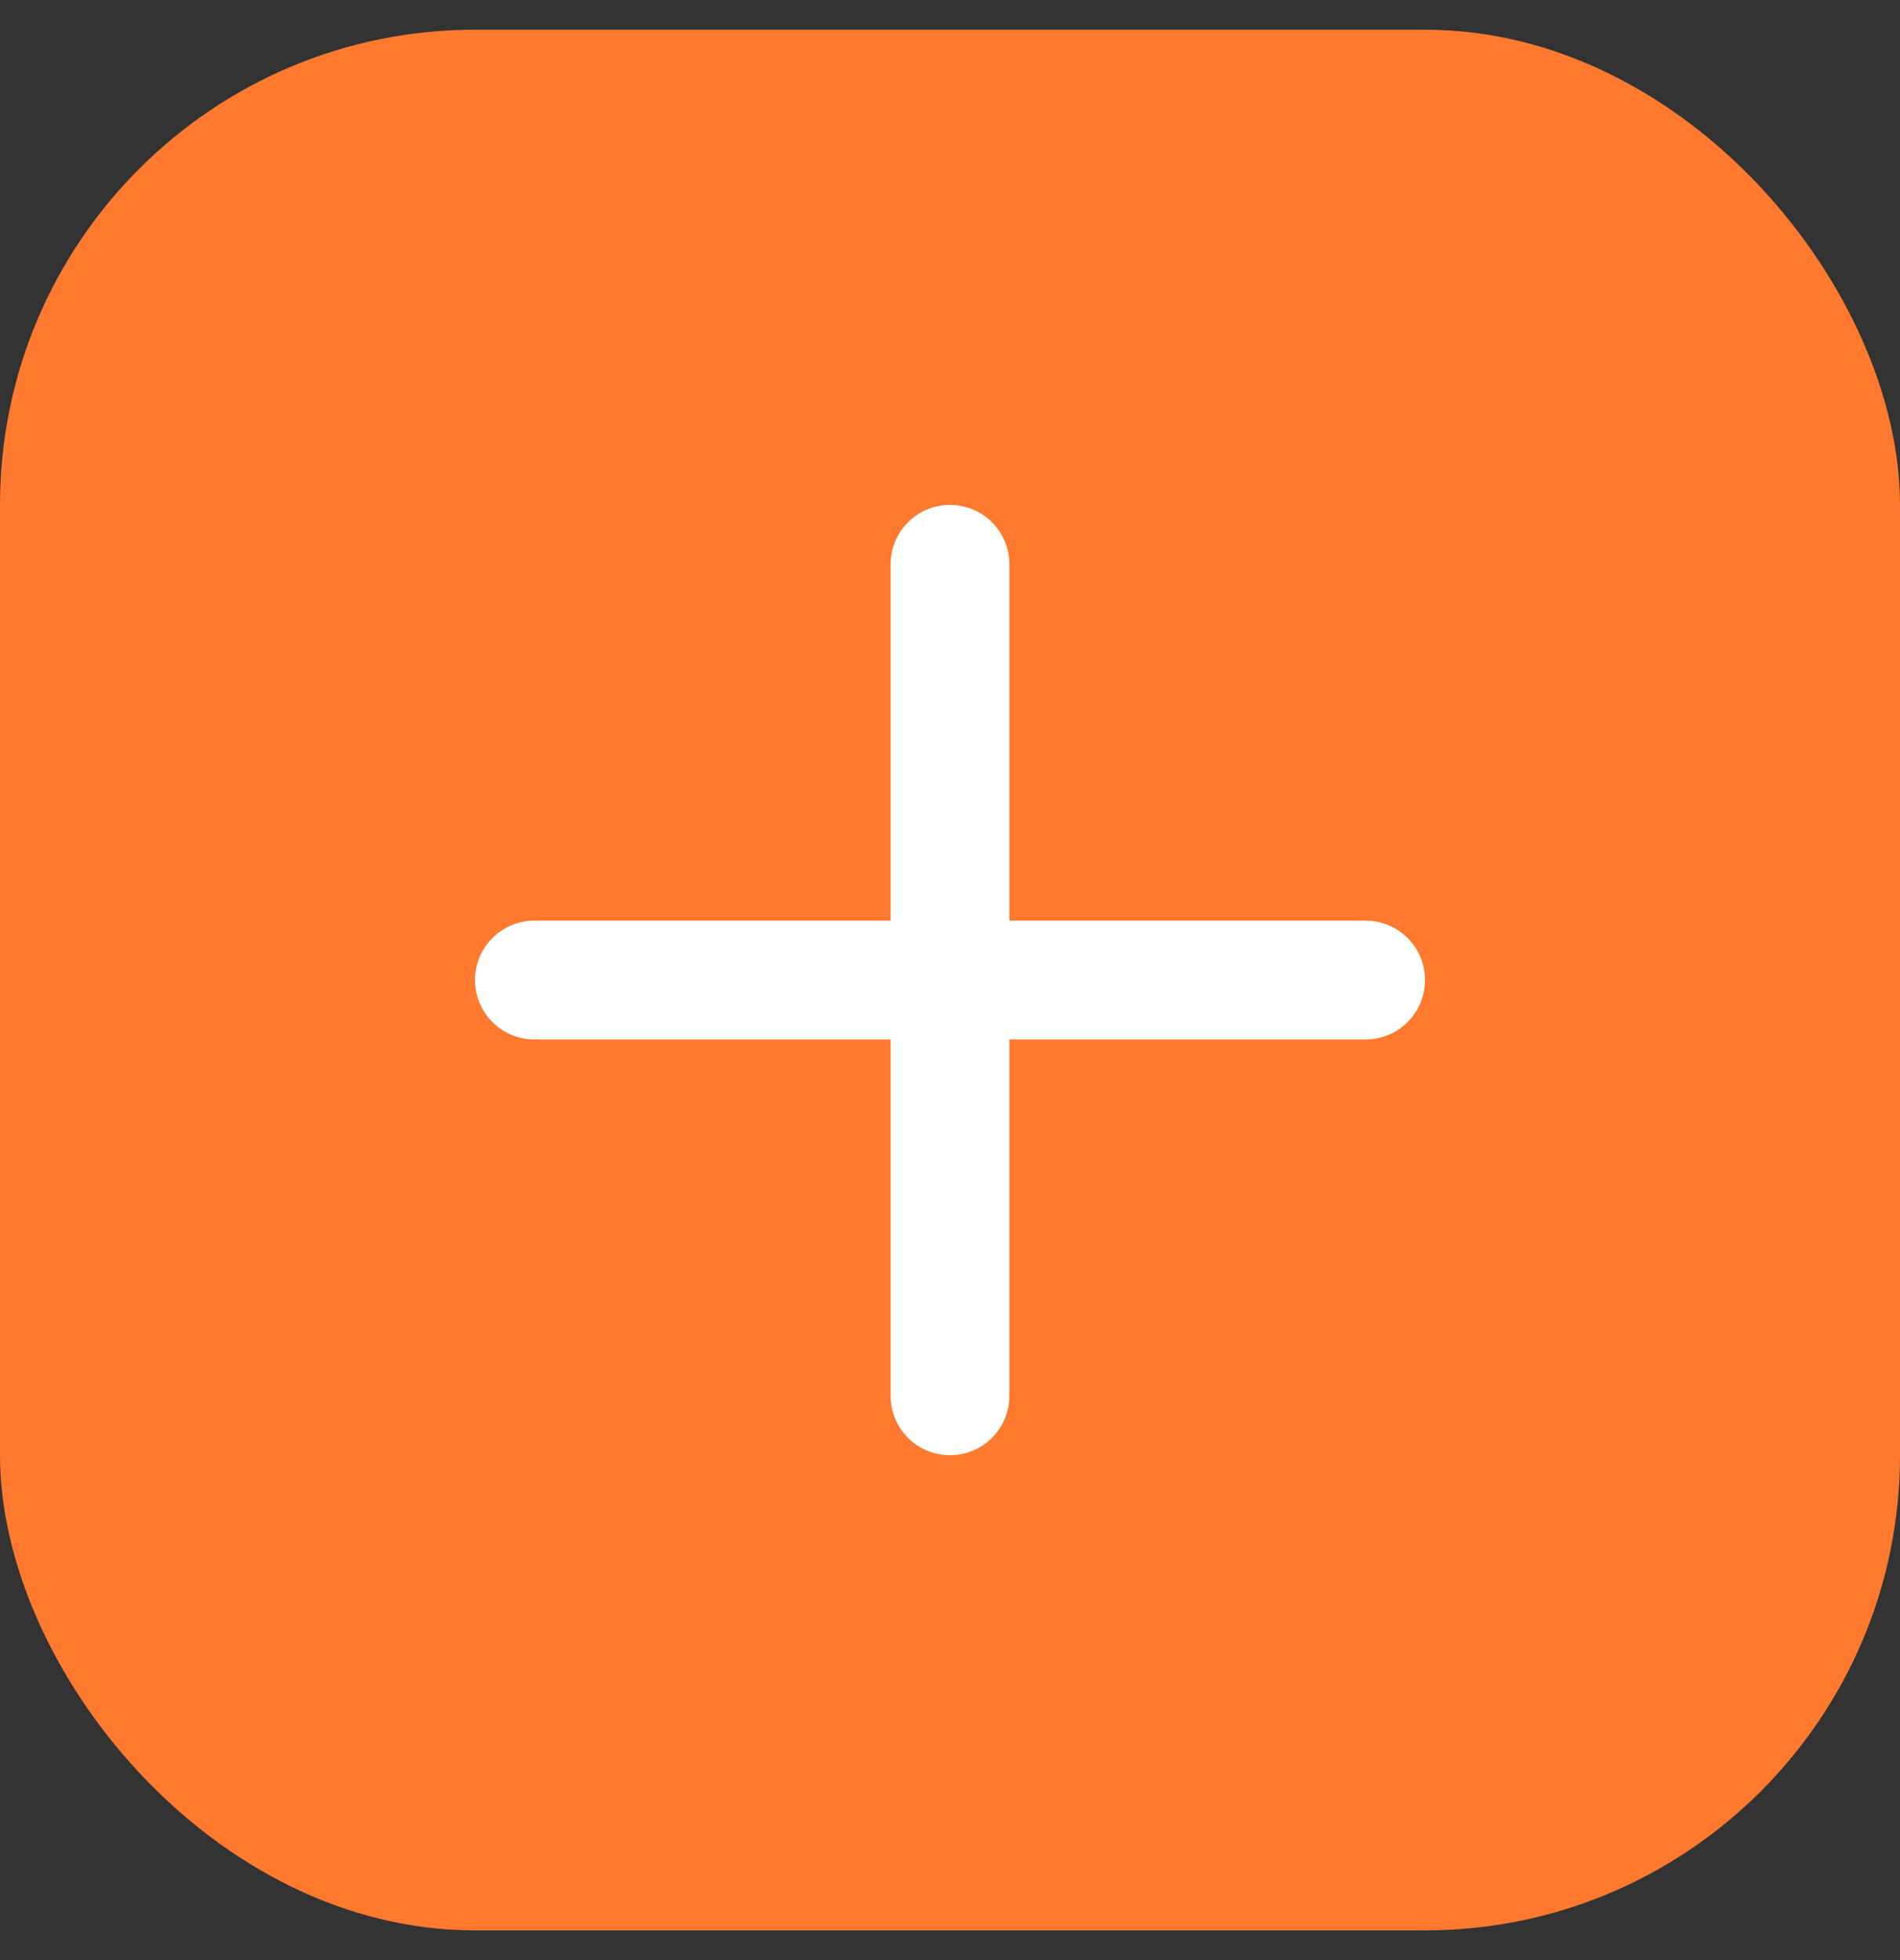 <svg width="32" height="33" viewBox="0 0 32 33" fill="none" xmlns="http://www.w3.org/2000/svg">
<rect x="0" y="0" width="32" height="33" fill="#333333" stroke="none"/>
<rect y="0.5" width="32" height="32" rx="8" fill="#FF7A2E"/>
<path d="M16 8.5C16.265 8.5 16.52 8.605 16.707 8.793C16.895 8.98 17 9.235 17 9.5V15.5H23C23.265 15.5 23.52 15.605 23.707 15.793C23.895 15.98 24 16.235 24 16.5C24 16.765 23.895 17.02 23.707 17.207C23.52 17.395 23.265 17.5 23 17.5H17V23.5C17 23.765 16.895 24.02 16.707 24.207C16.52 24.395 16.265 24.5 16 24.5C15.735 24.5 15.48 24.395 15.293 24.207C15.105 24.02 15 23.765 15 23.5V17.5H9C8.735 17.5 8.48 17.395 8.293 17.207C8.105 17.02 8 16.765 8 16.5C8 16.235 8.105 15.98 8.293 15.793C8.48 15.605 8.735 15.5 9 15.5H15V9.5C15 9.235 15.105 8.98 15.293 8.793C15.48 8.605 15.735 8.5 16 8.5Z" fill="white"/>
</svg>
